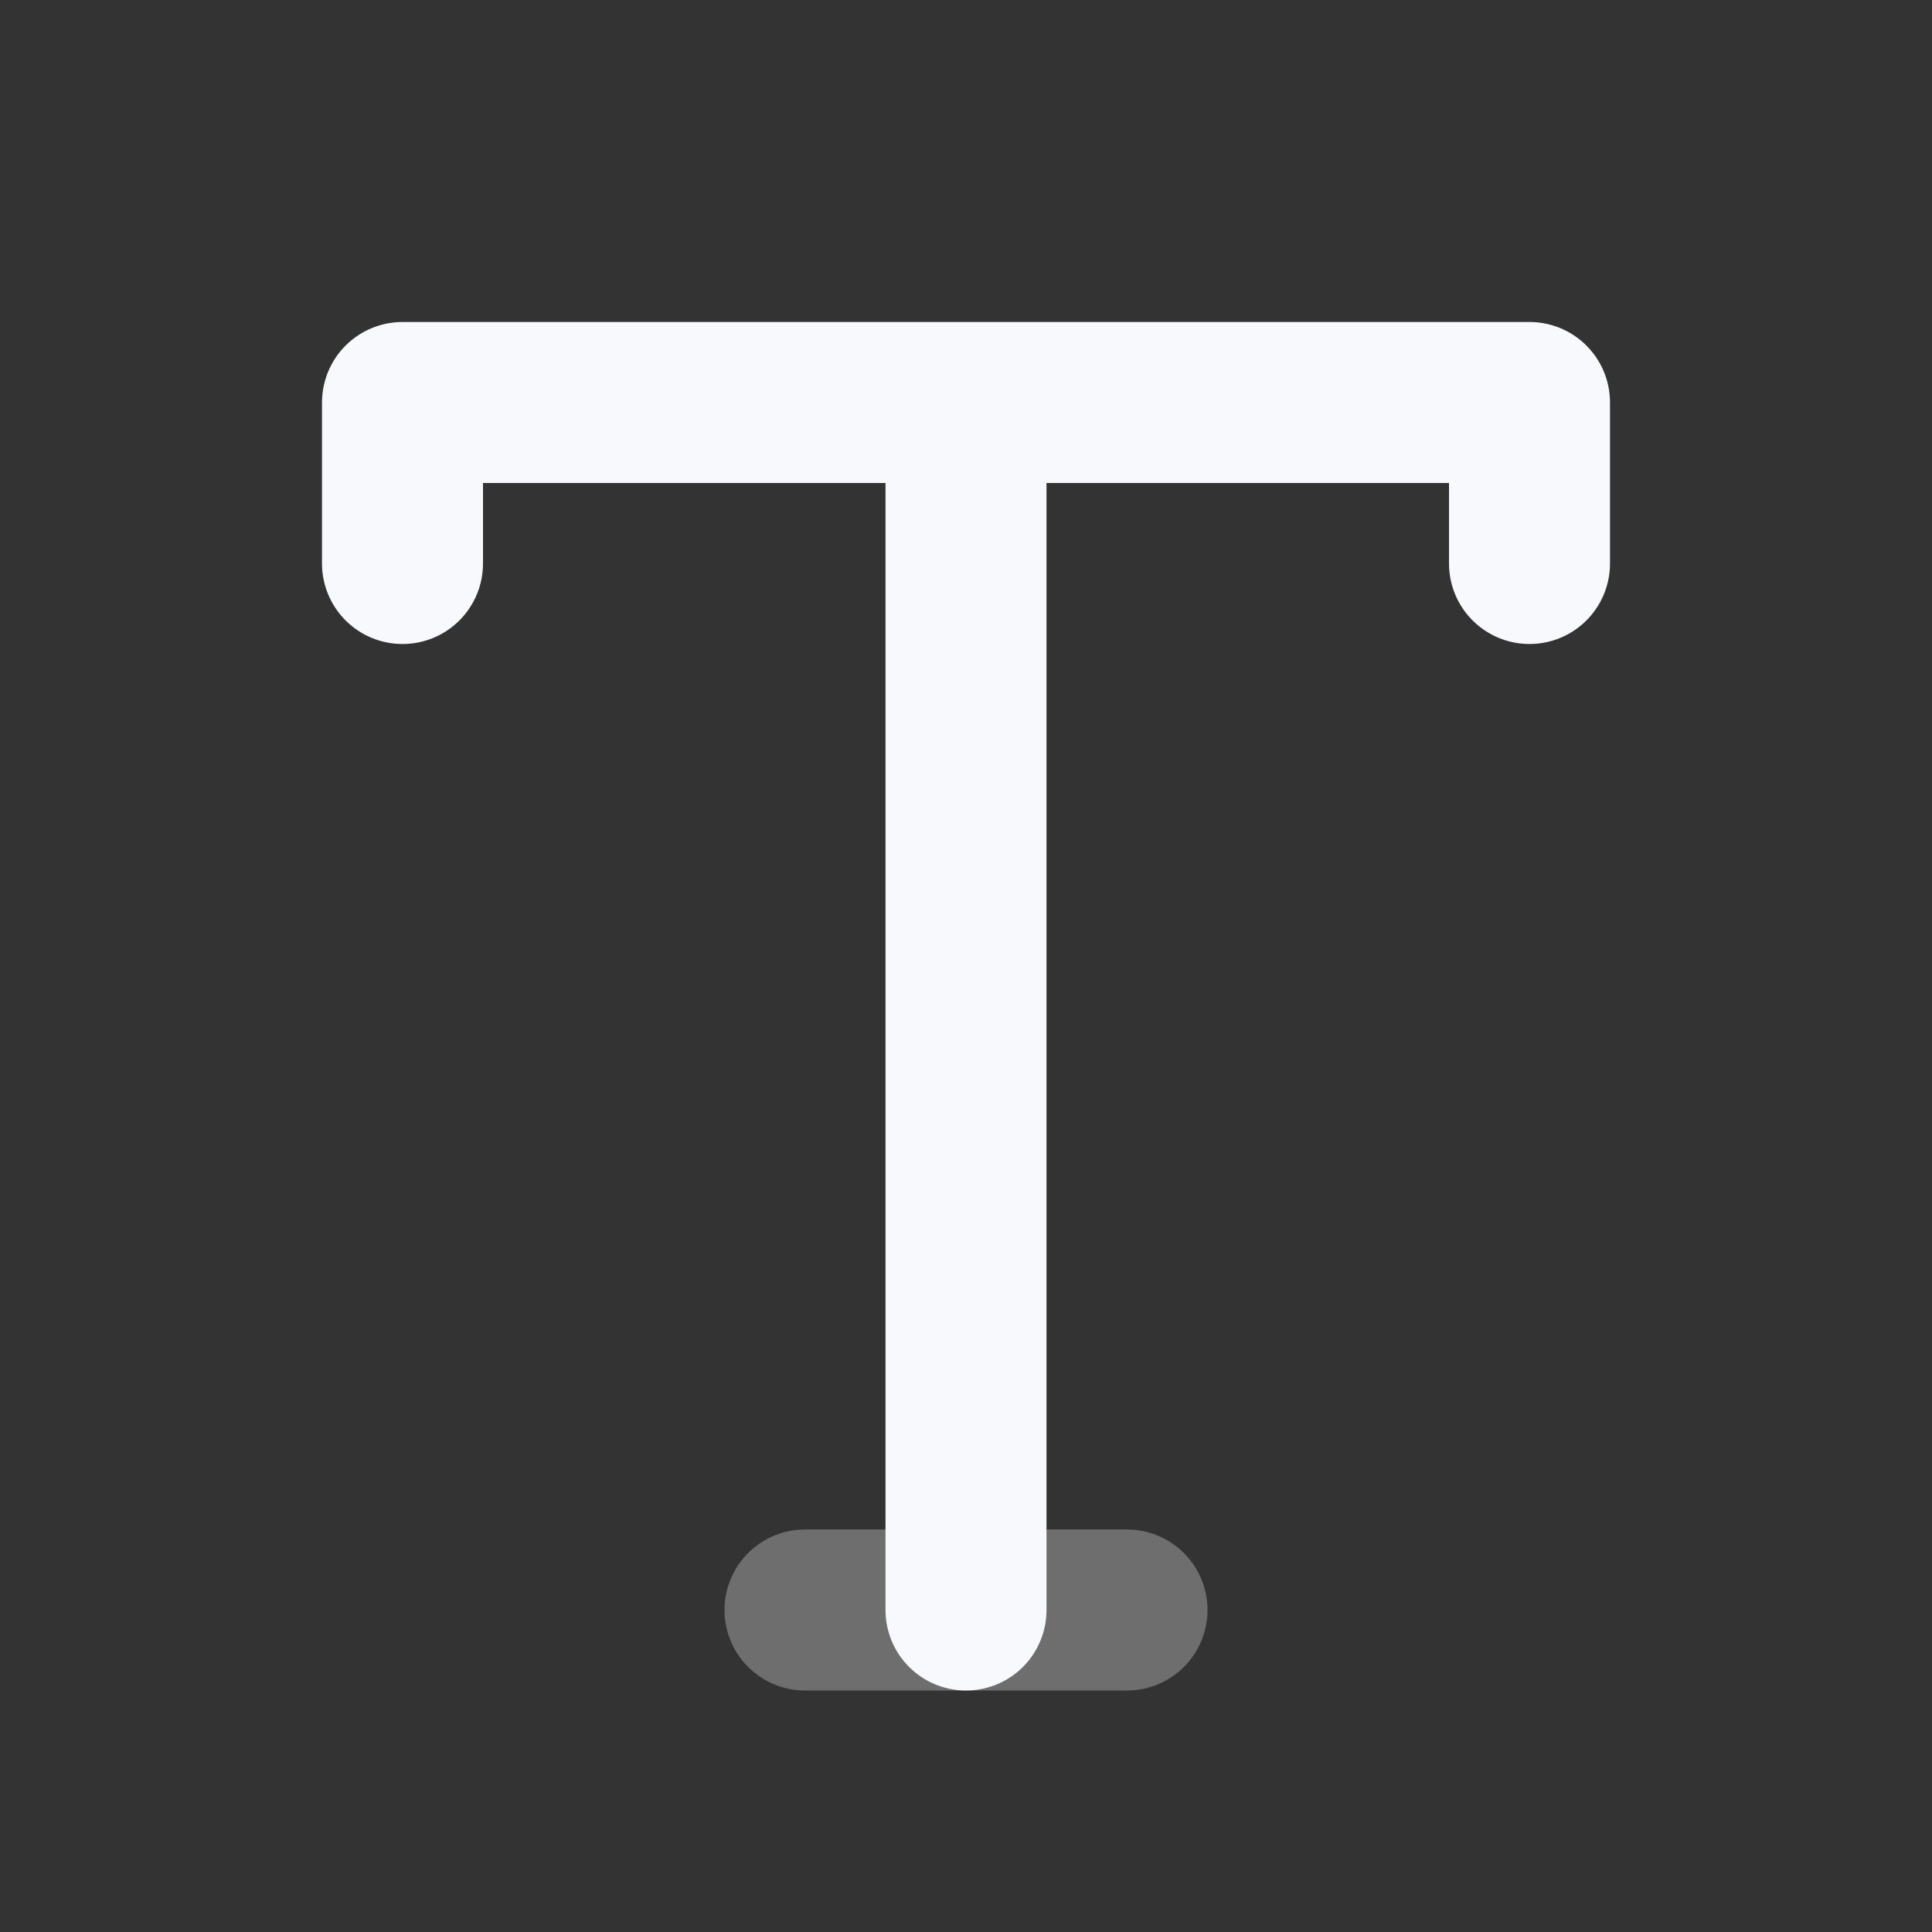 <svg xmlns="http://www.w3.org/2000/svg" width="24" height="24" fill="none"><rect width="100%" height="100%" fill="#333333" stroke="none"/><path stroke="#F7F9FC" stroke-linecap="round" stroke-width="2" d="M10 20h4" opacity=".3"/><path stroke="#F7F9FC" stroke-linecap="round" stroke-linejoin="round" stroke-width="2" d="M12 5v15M5 7V5h14v2"/></svg>